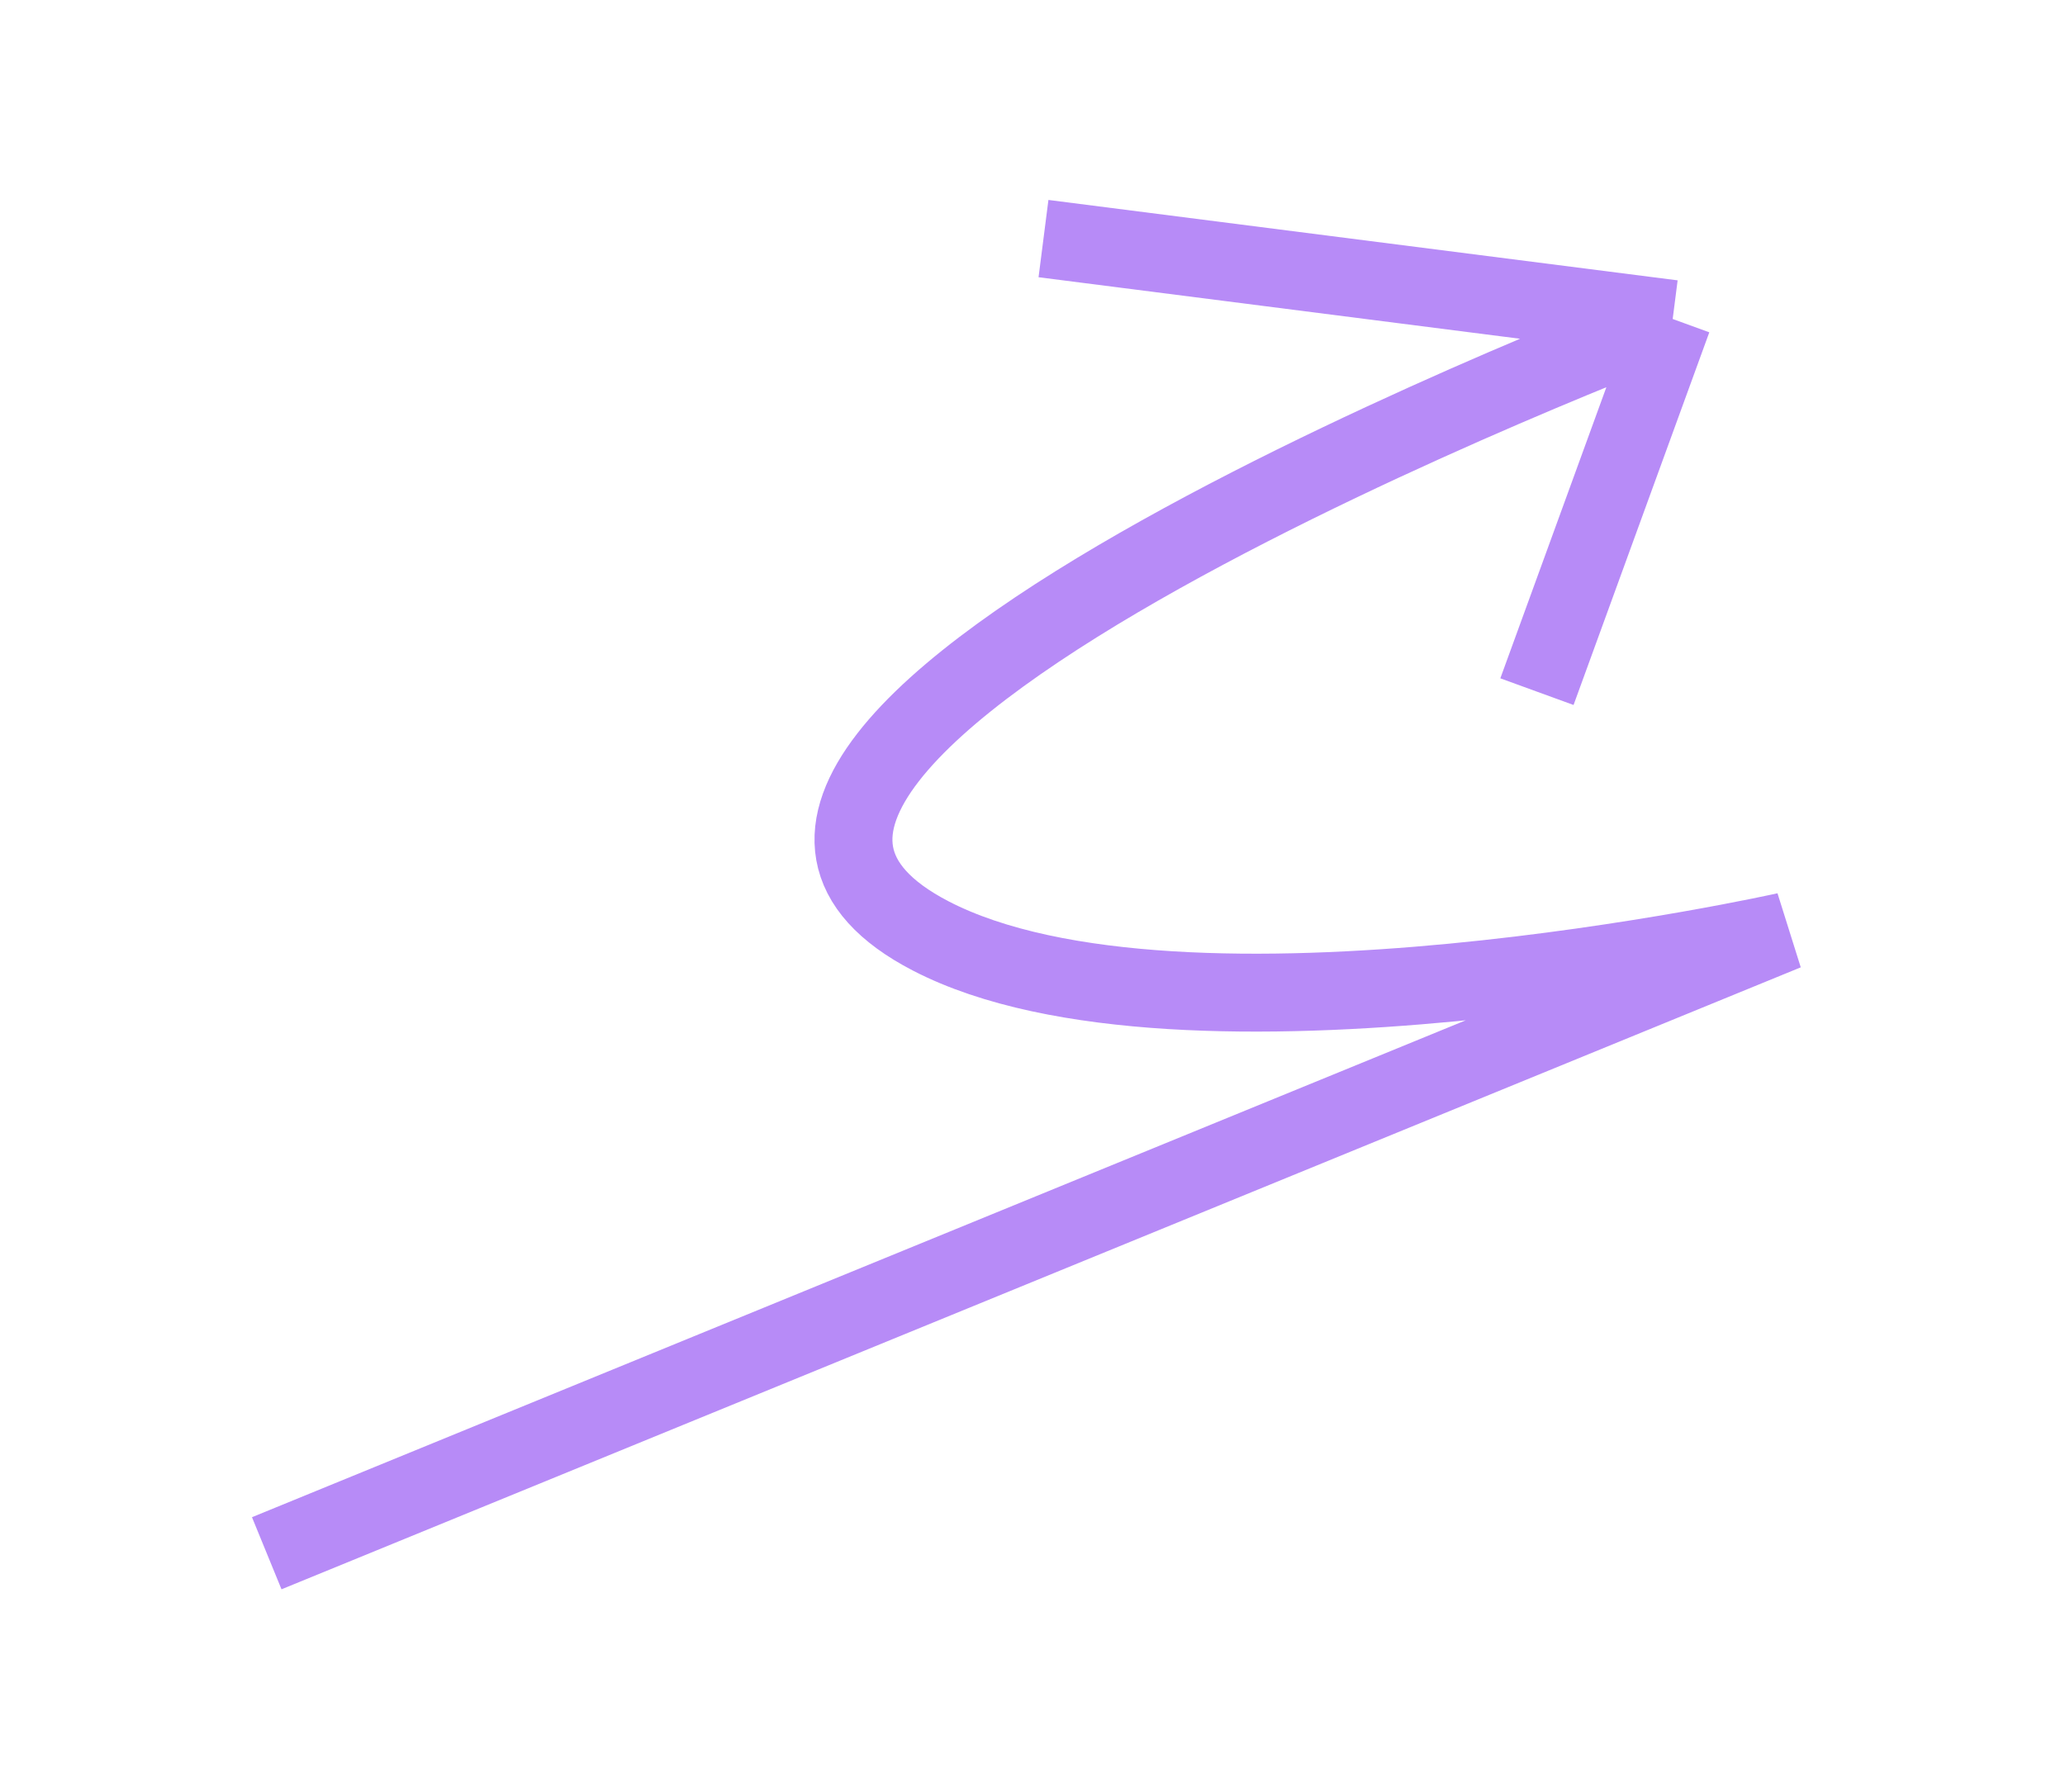 <svg width="53" height="46" viewBox="0 0 53 46" fill="none" xmlns="http://www.w3.org/2000/svg">
<path d="M42.931 8.189C42.931 8.189 14.242 19.025 23.887 24.027C30.338 27.372 45.839 23.908 45.839 23.908L6.846 39.875M42.931 8.189L26.782 6.125M42.931 8.189L39.447 17.756" stroke="#B78BF7" stroke-width="2"/>
</svg>

